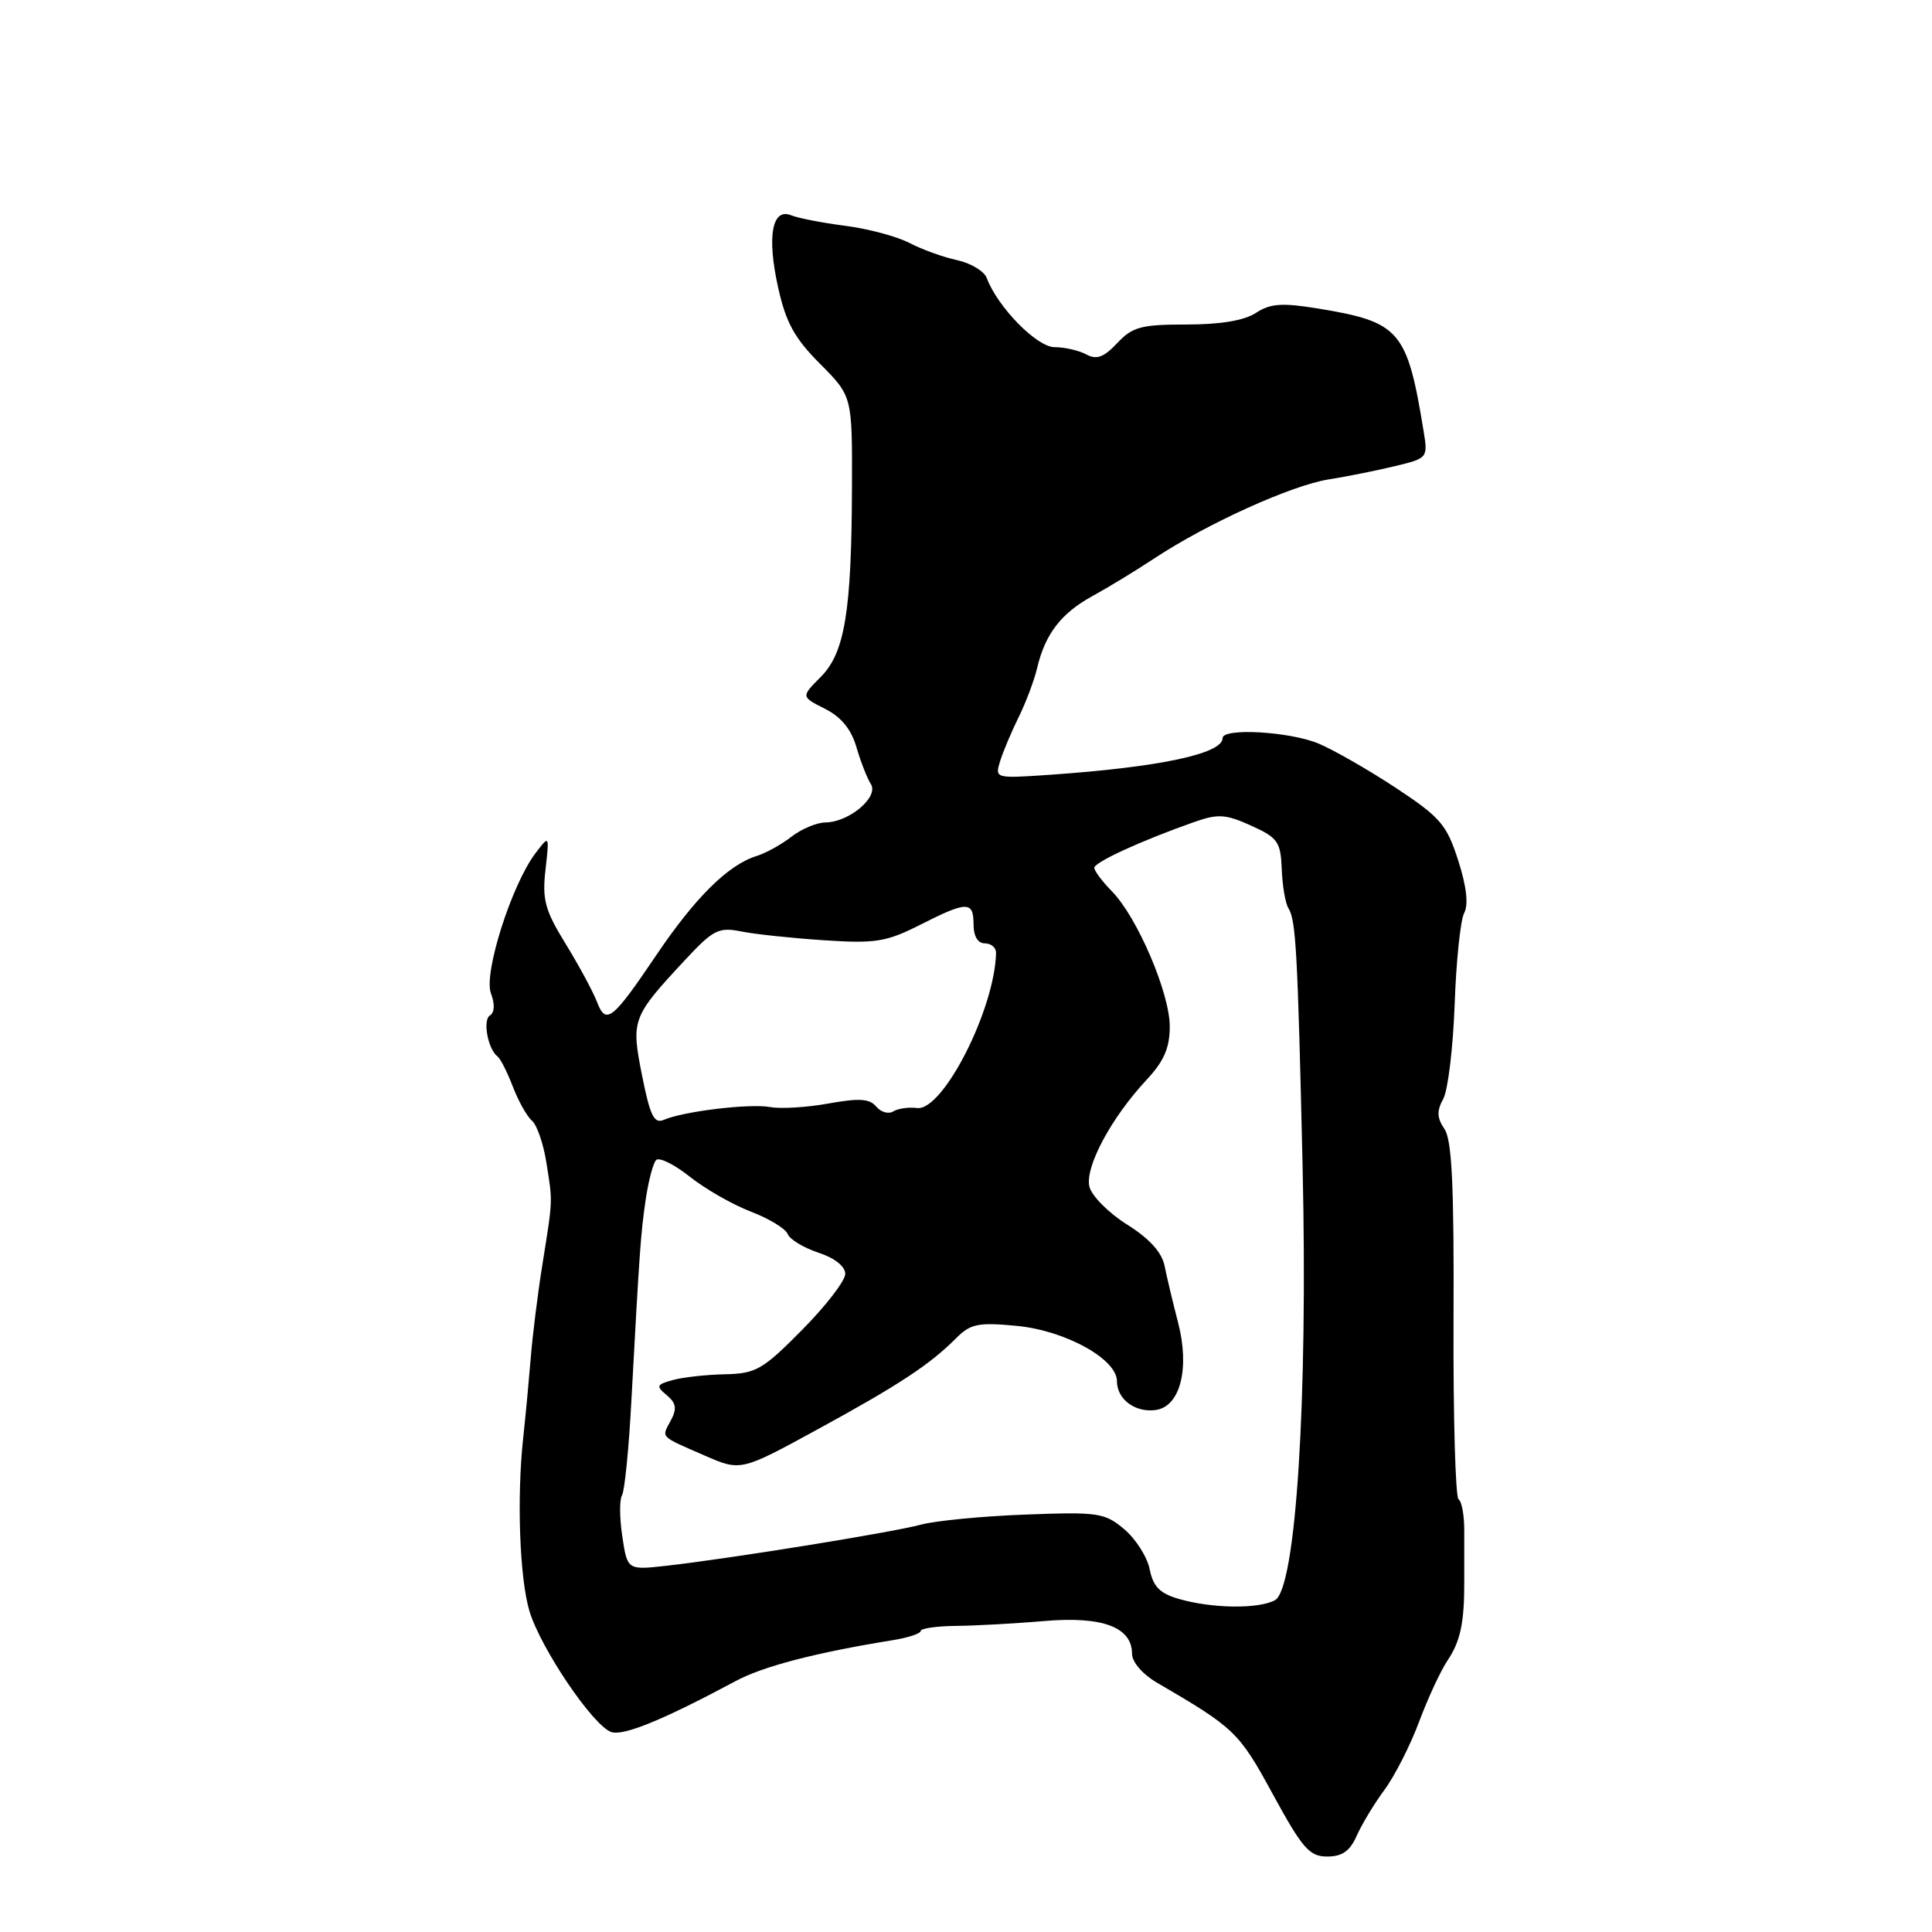 <?xml version="1.0" encoding="UTF-8" standalone="no"?>
<!DOCTYPE svg PUBLIC "-//W3C//DTD SVG 1.1//EN" "http://www.w3.org/Graphics/SVG/1.1/DTD/svg11.dtd" >
<svg xmlns="http://www.w3.org/2000/svg" xmlns:xlink="http://www.w3.org/1999/xlink" version="1.1" viewBox="0 0 256 256">
 <g >
 <path fill="currentColor"
d=" M 179.77 243.25 C 180.44 241.74 182.09 239.00 183.45 237.16 C 184.81 235.32 186.87 231.27 188.03 228.16 C 189.19 225.05 190.89 221.38 191.82 220.00 C 193.52 217.47 194.05 214.94 194.02 209.50 C 194.01 207.85 194.01 204.84 194.02 202.82 C 194.03 200.80 193.69 198.93 193.27 198.67 C 192.85 198.40 192.55 187.69 192.60 174.85 C 192.68 157.16 192.39 151.04 191.40 149.60 C 190.40 148.13 190.36 147.20 191.24 145.60 C 191.87 144.44 192.54 138.81 192.75 133.08 C 192.95 127.35 193.52 121.90 194.01 120.98 C 194.60 119.88 194.33 117.46 193.22 114.02 C 191.70 109.27 190.87 108.30 184.93 104.38 C 181.30 101.99 176.69 99.35 174.70 98.52 C 170.89 96.93 162.00 96.42 162.00 97.80 C 162.00 99.88 153.66 101.65 139.16 102.66 C 131.83 103.16 131.81 103.16 132.53 100.83 C 132.93 99.55 134.04 96.92 134.99 95.00 C 135.94 93.08 137.04 90.15 137.43 88.50 C 138.49 84.01 140.61 81.25 144.76 78.98 C 146.82 77.85 150.53 75.60 153.00 73.96 C 159.98 69.36 171.10 64.32 176.03 63.53 C 178.49 63.14 182.46 62.34 184.86 61.76 C 189.18 60.72 189.22 60.67 188.63 57.10 C 186.45 43.76 185.50 42.66 174.64 40.88 C 169.86 40.10 168.33 40.21 166.42 41.46 C 164.88 42.47 161.70 43.00 157.21 43.00 C 151.21 43.00 150.06 43.31 148.04 45.46 C 146.25 47.36 145.31 47.70 143.93 46.96 C 142.94 46.43 141.05 46.00 139.73 46.00 C 137.39 46.00 132.18 40.68 130.75 36.84 C 130.41 35.93 128.64 34.87 126.82 34.47 C 124.99 34.08 122.15 33.05 120.50 32.19 C 118.85 31.33 115.03 30.31 112.00 29.92 C 108.97 29.53 105.75 28.90 104.84 28.53 C 102.30 27.50 101.60 31.32 103.10 38.07 C 104.13 42.73 105.27 44.81 108.67 48.22 C 112.93 52.50 112.93 52.50 112.89 64.50 C 112.84 81.08 111.94 86.51 108.74 89.71 C 106.14 92.32 106.14 92.32 109.30 93.91 C 111.45 94.99 112.79 96.62 113.48 99.00 C 114.04 100.92 114.90 103.12 115.39 103.89 C 116.49 105.59 112.53 108.94 109.38 108.98 C 108.22 108.99 106.20 109.84 104.88 110.86 C 103.57 111.89 101.49 113.04 100.24 113.43 C 96.47 114.61 92.11 118.93 86.95 126.58 C 81.11 135.23 80.28 135.87 79.08 132.70 C 78.57 131.38 76.72 127.95 74.96 125.08 C 72.21 120.62 71.83 119.22 72.28 115.25 C 72.80 110.62 72.80 110.62 70.95 113.06 C 67.79 117.23 64.05 128.99 65.05 131.62 C 65.59 133.05 65.54 134.16 64.92 134.55 C 63.93 135.16 64.65 139.04 65.94 140.00 C 66.31 140.28 67.22 142.07 67.96 144.00 C 68.70 145.93 69.84 147.95 70.49 148.50 C 71.14 149.05 72.00 151.53 72.39 154.00 C 73.25 159.39 73.27 158.78 71.88 167.50 C 71.26 171.35 70.56 176.97 70.32 180.00 C 70.07 183.03 69.63 187.75 69.33 190.50 C 68.46 198.42 68.85 209.15 70.16 213.50 C 71.67 218.47 78.64 228.75 81.02 229.51 C 82.67 230.03 87.90 227.88 97.50 222.74 C 101.13 220.79 108.14 218.97 118.25 217.34 C 120.31 217.01 122.00 216.46 122.00 216.11 C 122.00 215.77 124.14 215.46 126.75 215.44 C 129.36 215.41 134.62 215.12 138.44 214.79 C 146.08 214.14 150.00 215.61 150.00 219.13 C 150.00 220.22 151.39 221.84 153.25 222.93 C 163.64 228.99 164.16 229.49 168.66 237.75 C 172.58 244.94 173.51 246.00 175.86 246.00 C 177.85 246.00 178.88 245.27 179.77 243.25 Z  M 156.22 211.87 C 153.69 211.14 152.80 210.24 152.34 207.94 C 152.01 206.30 150.49 203.91 148.97 202.63 C 146.38 200.45 145.53 200.32 135.85 200.69 C 130.16 200.90 123.92 201.51 122.00 202.03 C 118.24 203.05 96.81 206.51 88.32 207.47 C 83.13 208.05 83.13 208.05 82.46 203.60 C 82.09 201.15 82.07 198.69 82.42 198.13 C 82.76 197.58 83.32 192.03 83.65 185.81 C 84.75 165.53 84.89 163.56 85.55 159.00 C 85.91 156.53 86.53 154.15 86.93 153.72 C 87.33 153.29 89.34 154.28 91.39 155.91 C 93.45 157.55 97.10 159.63 99.50 160.55 C 101.90 161.47 104.09 162.80 104.37 163.51 C 104.64 164.22 106.47 165.33 108.43 165.98 C 110.60 166.69 112.00 167.80 112.00 168.80 C 112.00 169.70 109.43 173.04 106.28 176.22 C 101.06 181.50 100.17 182.01 96.03 182.10 C 93.54 182.15 90.43 182.50 89.12 182.87 C 86.97 183.47 86.90 183.67 88.35 184.87 C 89.59 185.91 89.72 186.66 88.90 188.19 C 87.64 190.55 87.33 190.23 93.33 192.85 C 98.15 194.96 98.15 194.96 108.33 189.40 C 119.14 183.50 123.19 180.83 126.69 177.32 C 128.59 175.41 129.62 175.20 134.68 175.68 C 141.14 176.29 148.00 180.07 148.00 183.01 C 148.00 185.42 150.44 187.22 153.16 186.83 C 156.40 186.36 157.68 181.30 156.09 175.20 C 155.42 172.62 154.62 169.27 154.32 167.77 C 153.96 165.94 152.33 164.14 149.36 162.27 C 146.93 160.75 144.68 158.49 144.36 157.27 C 143.71 154.70 147.22 148.12 151.95 143.06 C 154.23 140.61 155.00 138.84 155.00 136.02 C 155.00 131.59 150.70 121.54 147.34 118.11 C 146.05 116.80 145.00 115.39 145.00 114.99 C 145.00 114.25 151.25 111.38 158.19 108.94 C 161.39 107.81 162.39 107.87 165.78 109.40 C 169.32 111.00 169.69 111.53 169.84 115.17 C 169.92 117.37 170.32 119.70 170.72 120.34 C 171.72 121.95 171.94 125.92 172.60 154.50 C 173.31 185.56 171.72 210.55 168.93 212.04 C 166.72 213.22 160.62 213.14 156.22 211.87 Z  M 85.08 142.53 C 83.60 135.10 83.73 134.77 90.84 127.13 C 94.51 123.19 95.24 122.83 98.21 123.42 C 100.02 123.79 104.96 124.31 109.19 124.59 C 116.02 125.04 117.44 124.81 121.91 122.55 C 128.16 119.38 129.00 119.37 129.00 122.50 C 129.00 124.06 129.57 125.00 130.50 125.00 C 131.32 125.00 131.99 125.56 131.98 126.25 C 131.83 133.71 124.94 147.26 121.51 146.82 C 120.41 146.68 118.99 146.88 118.36 147.27 C 117.74 147.66 116.72 147.37 116.11 146.63 C 115.23 145.57 113.83 145.49 109.78 146.22 C 106.92 146.74 103.44 146.95 102.04 146.69 C 99.35 146.20 90.57 147.25 87.94 148.39 C 86.68 148.94 86.13 147.82 85.08 142.53 Z "/>
</g>
</svg>